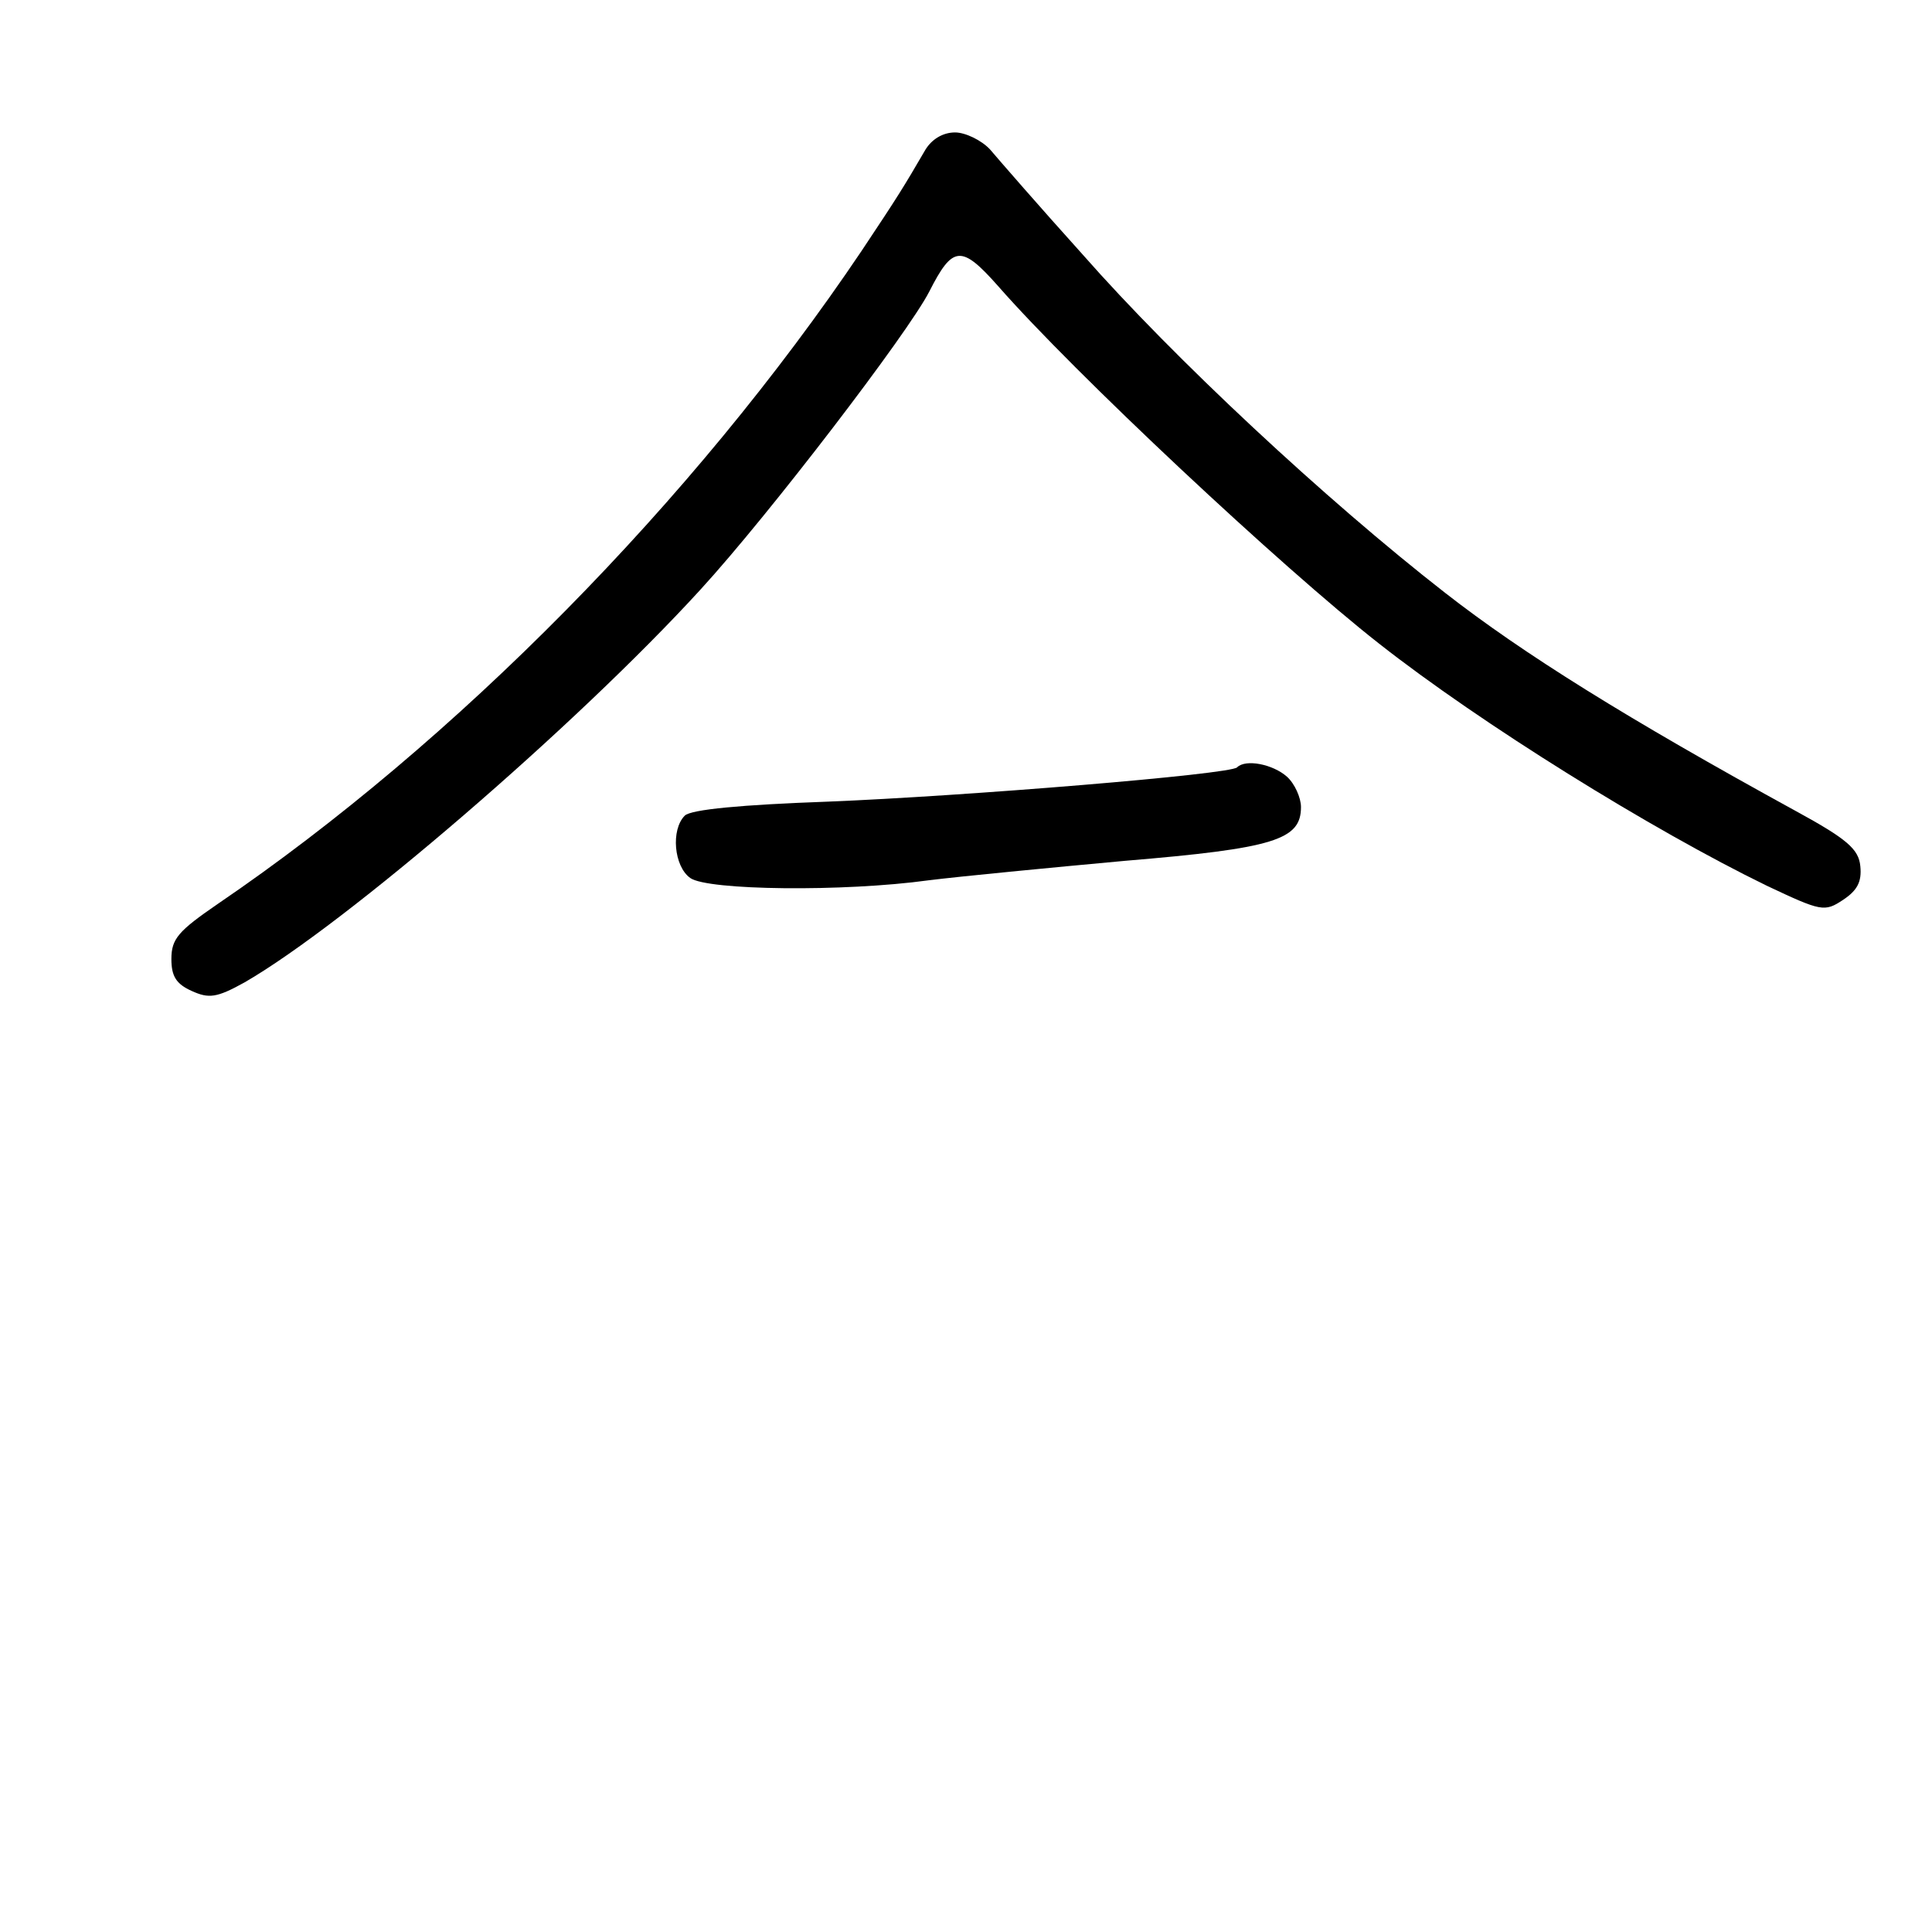 <?xml version="1.0" standalone="no"?>
<!DOCTYPE svg PUBLIC "-//W3C//DTD SVG 20010904//EN"
 "http://www.w3.org/TR/2001/REC-SVG-20010904/DTD/svg10.dtd">
<svg version="1.0" xmlns="http://www.w3.org/2000/svg"
 width="248pt" height="248pt" viewBox="0 0 248 248"
 preserveAspectRatio="xMidYMid meet">
<g transform="translate(0,248) scale(0.1,-0.1)"
fill="#000000" stroke="none">
<path d="M1188 2288 c-28 -48 -34 -58 -82 -130 -216 -321 -522 -631 -826 -838
-51 -35 -60 -45 -60 -71 0 -22 6 -32 26 -41 22 -10 32 -9 68 11 130 75 426
330 585 504 88 96 267 330 294 383 30 59 41 60 88 7 98 -112 364 -361 489
-459 131 -103 350 -239 498 -311 70 -33 74 -34 98 -18 18 12 24 23 22 43 -2
22 -17 35 -83 71 -217 119 -350 202 -450 280 -154 120 -348 301 -465 434 -55
61 -108 122 -119 135 -11 12 -32 22 -45 22 -16 0 -30 -9 -38 -22z"/>
<path d="M1588 1495 c-8 -9 -350 -37 -525 -44 -111 -4 -176 -10 -184 -18 -18
-18 -14 -65 7 -80 22 -16 197 -18 306 -3 40 5 154 16 252 25 192 16 226 27
226 69 0 12 -8 30 -18 39 -18 16 -53 23 -64 12z"/>
</g>
</svg>
